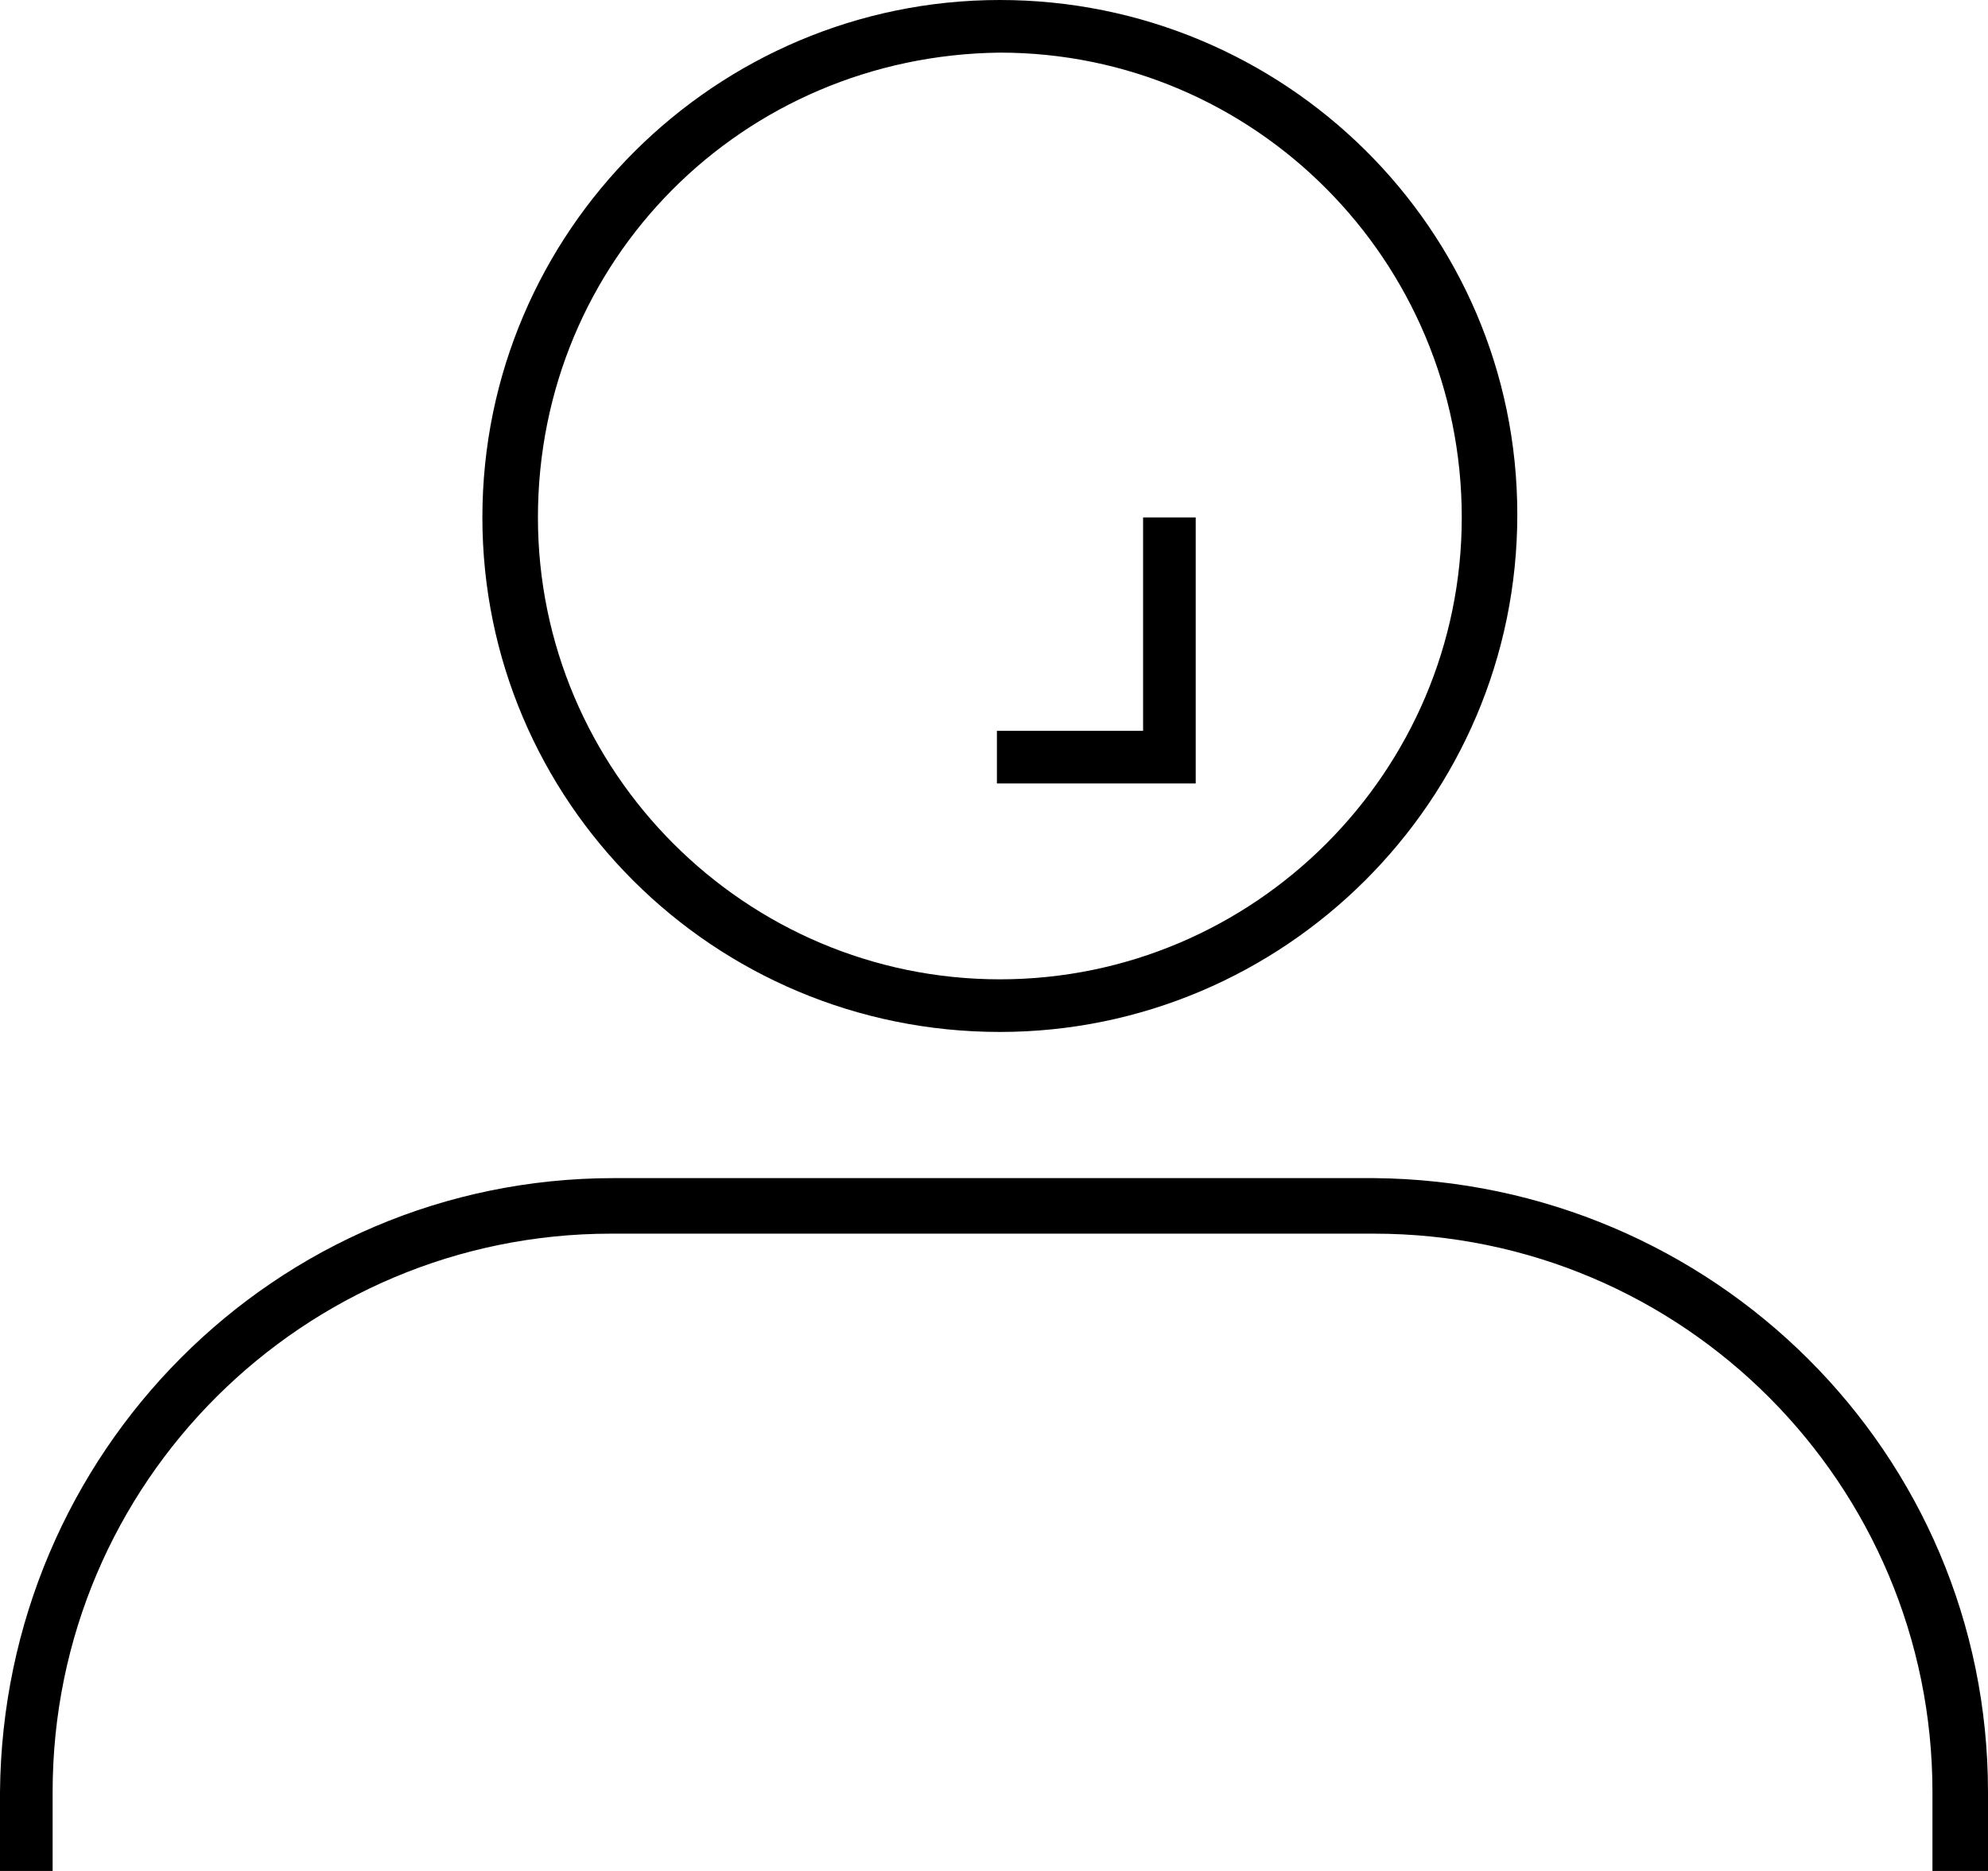 <?xml version="1.0" encoding="utf-8"?>
<!-- Generator: Adobe Illustrator 21.1.0, SVG Export Plug-In . SVG Version: 6.00 Build 0)  -->
<svg version="1.1" id="Layer_1" xmlns="http://www.w3.org/2000/svg" xmlns:xlink="http://www.w3.org/1999/xlink" x="0px" y="0px"
	 viewBox="0 0 68 64" style="enable-background:new 0 0 68 64;" xml:space="preserve">
<title>human-reading</title>
<path d="M34.2,35.3c9.7,0,17.7-7.9,17.7-17.7S43.9,0,34.2,0S16.5,7.9,16.5,17.7l0,0C16.5,27.4,24.4,35.3,34.2,35.3z M34.2,1.8
	C42.9,1.8,50,8.9,50,17.7c0,8.7-7.1,15.8-15.8,15.8s-15.8-7.1-15.8-15.8c0,0,0,0,0,0C18.4,8.9,25.4,1.9,34.2,1.8z"/>
<path d="M47,40.3H21c-11.6,0-20.9,9.4-21,21V64h1.8v-2.7c0-10.6,8.6-19.1,19.1-19.1H47c10.6,0,19.1,8.6,19.1,19.1V64H68v-2.7
	C68,49.7,58.6,40.4,47,40.3z"/>
<polygon points="40.9,17.7 39.1,17.7 39.1,25 34.1,25 34.1,26.8 40.9,26.8 "/>
</svg>
